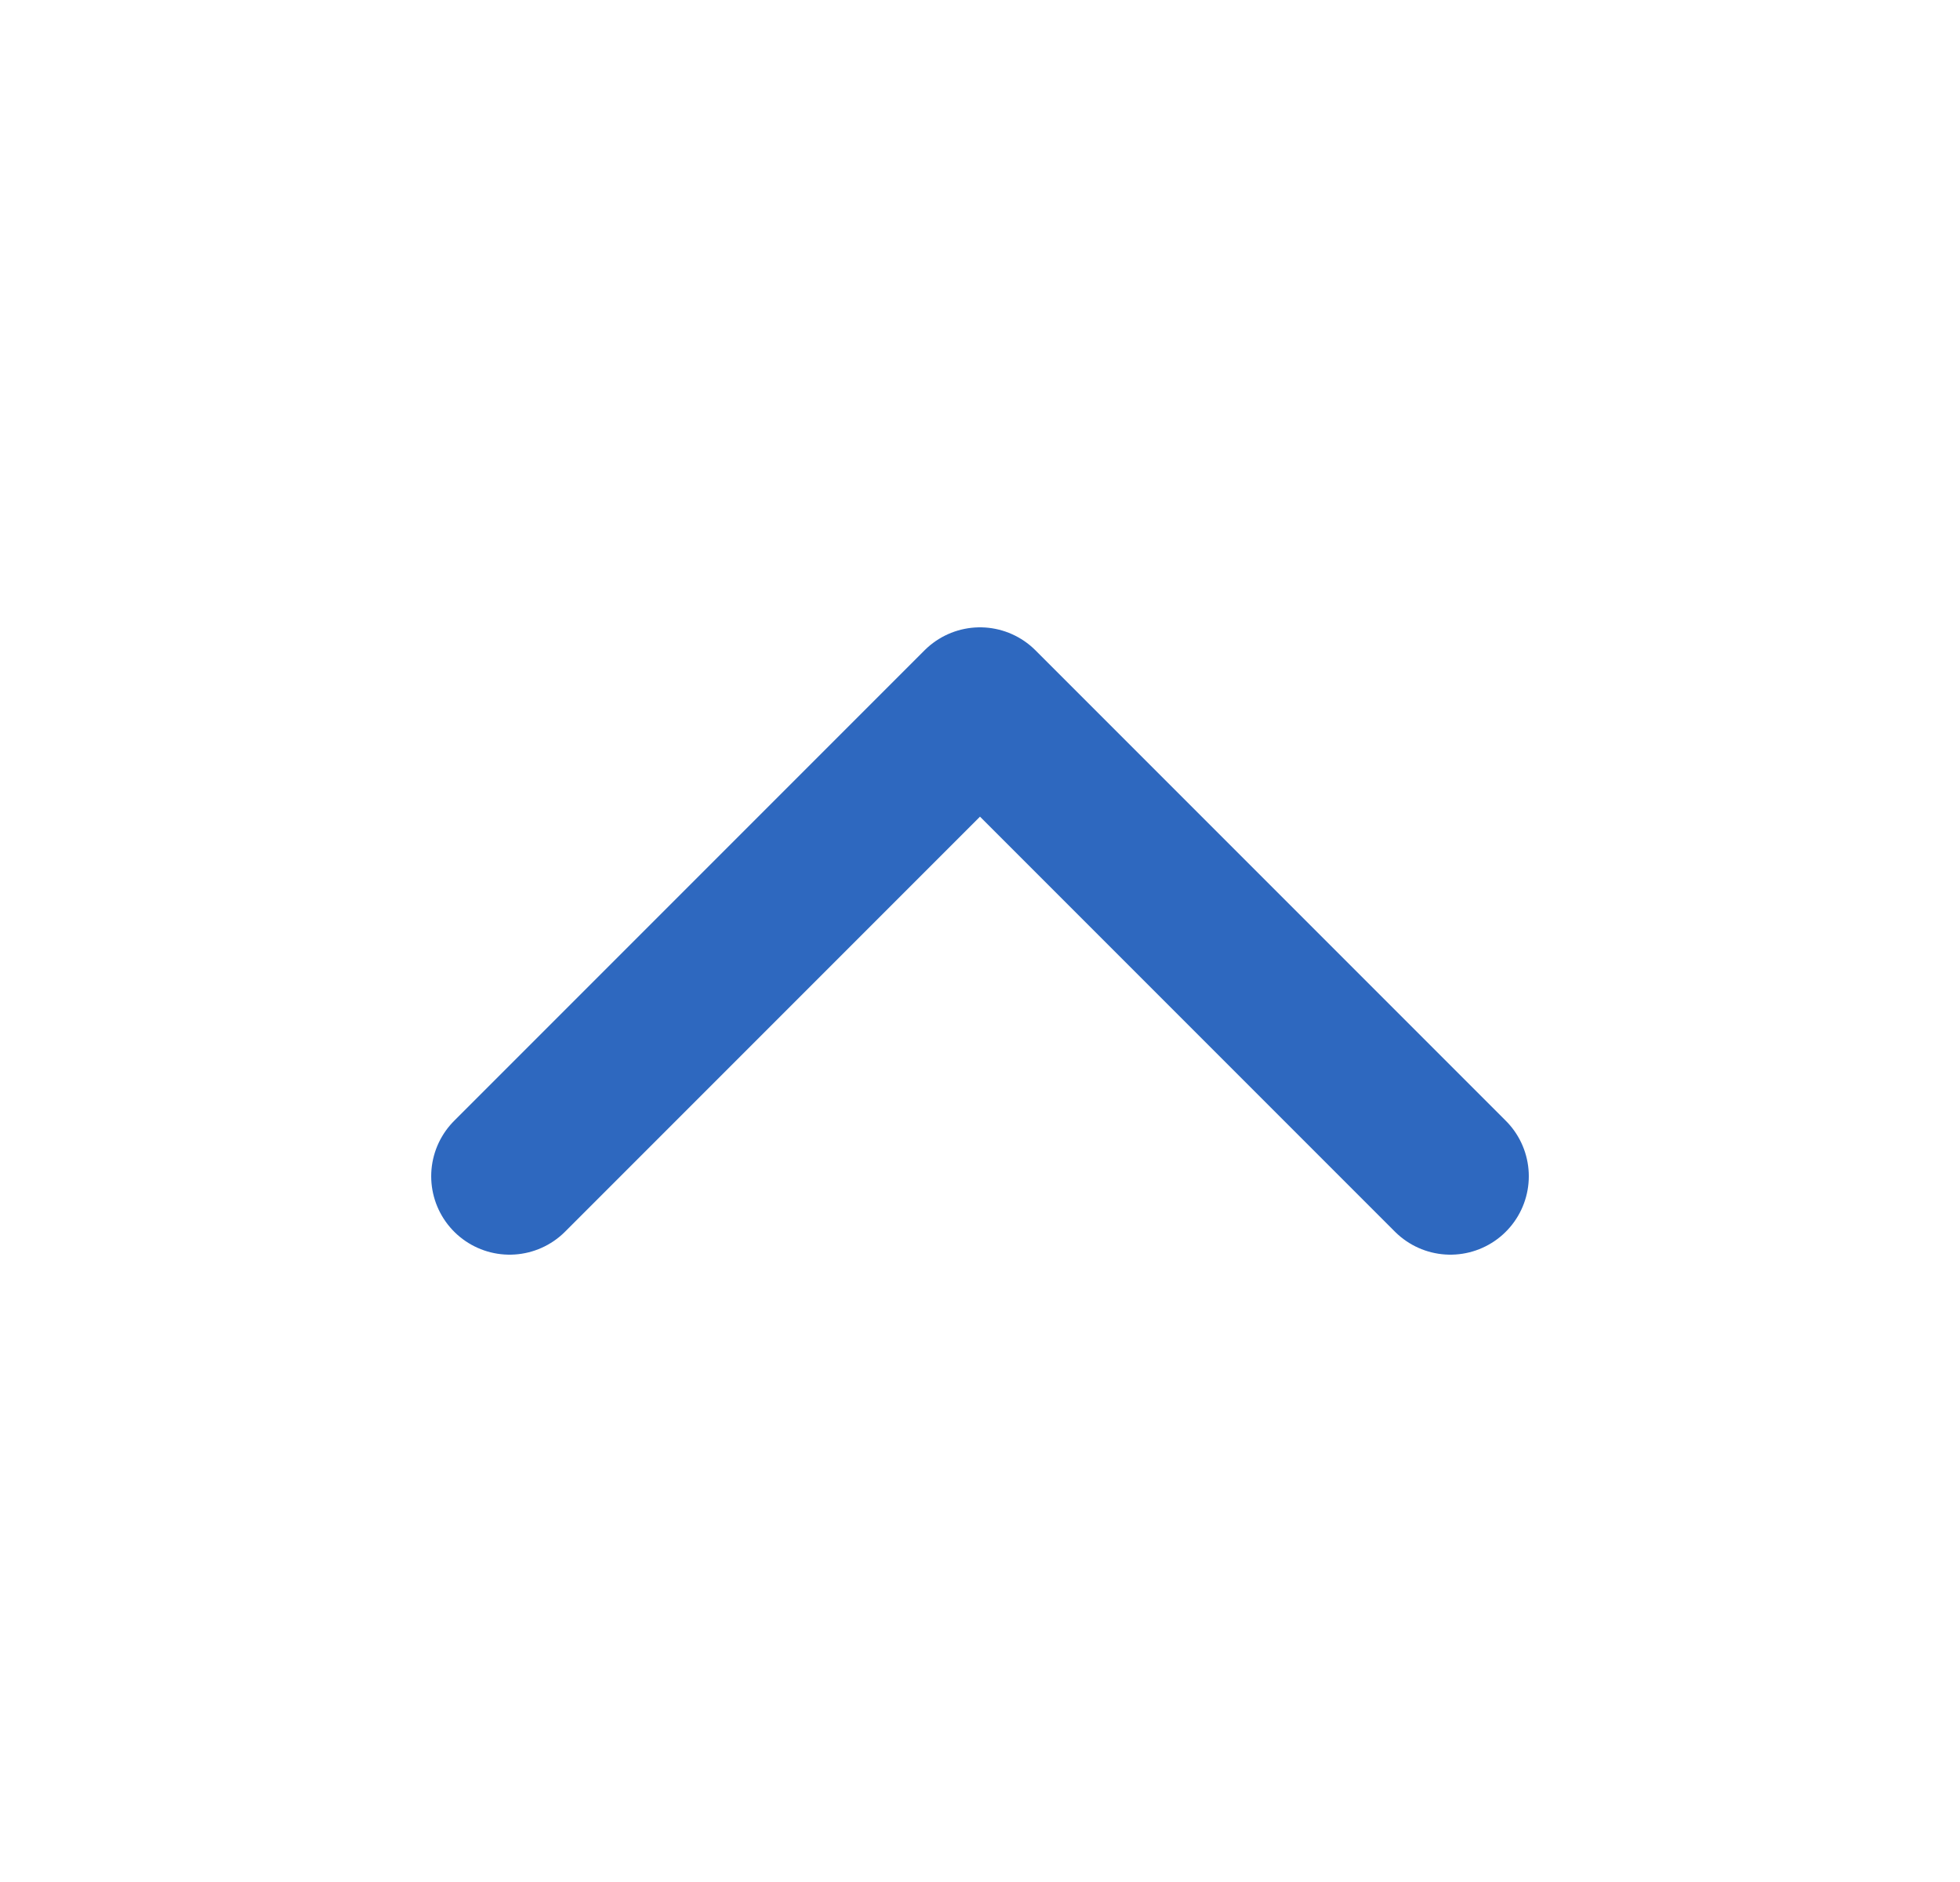 <svg width="25" height="24" viewBox="0 0 25 24" fill="none" xmlns="http://www.w3.org/2000/svg">
<path d="M18.5 15L12.5 9L6.5 15" stroke="#2E68BF" stroke-width="2" stroke-linecap="round" stroke-linejoin="round"/>
</svg>
